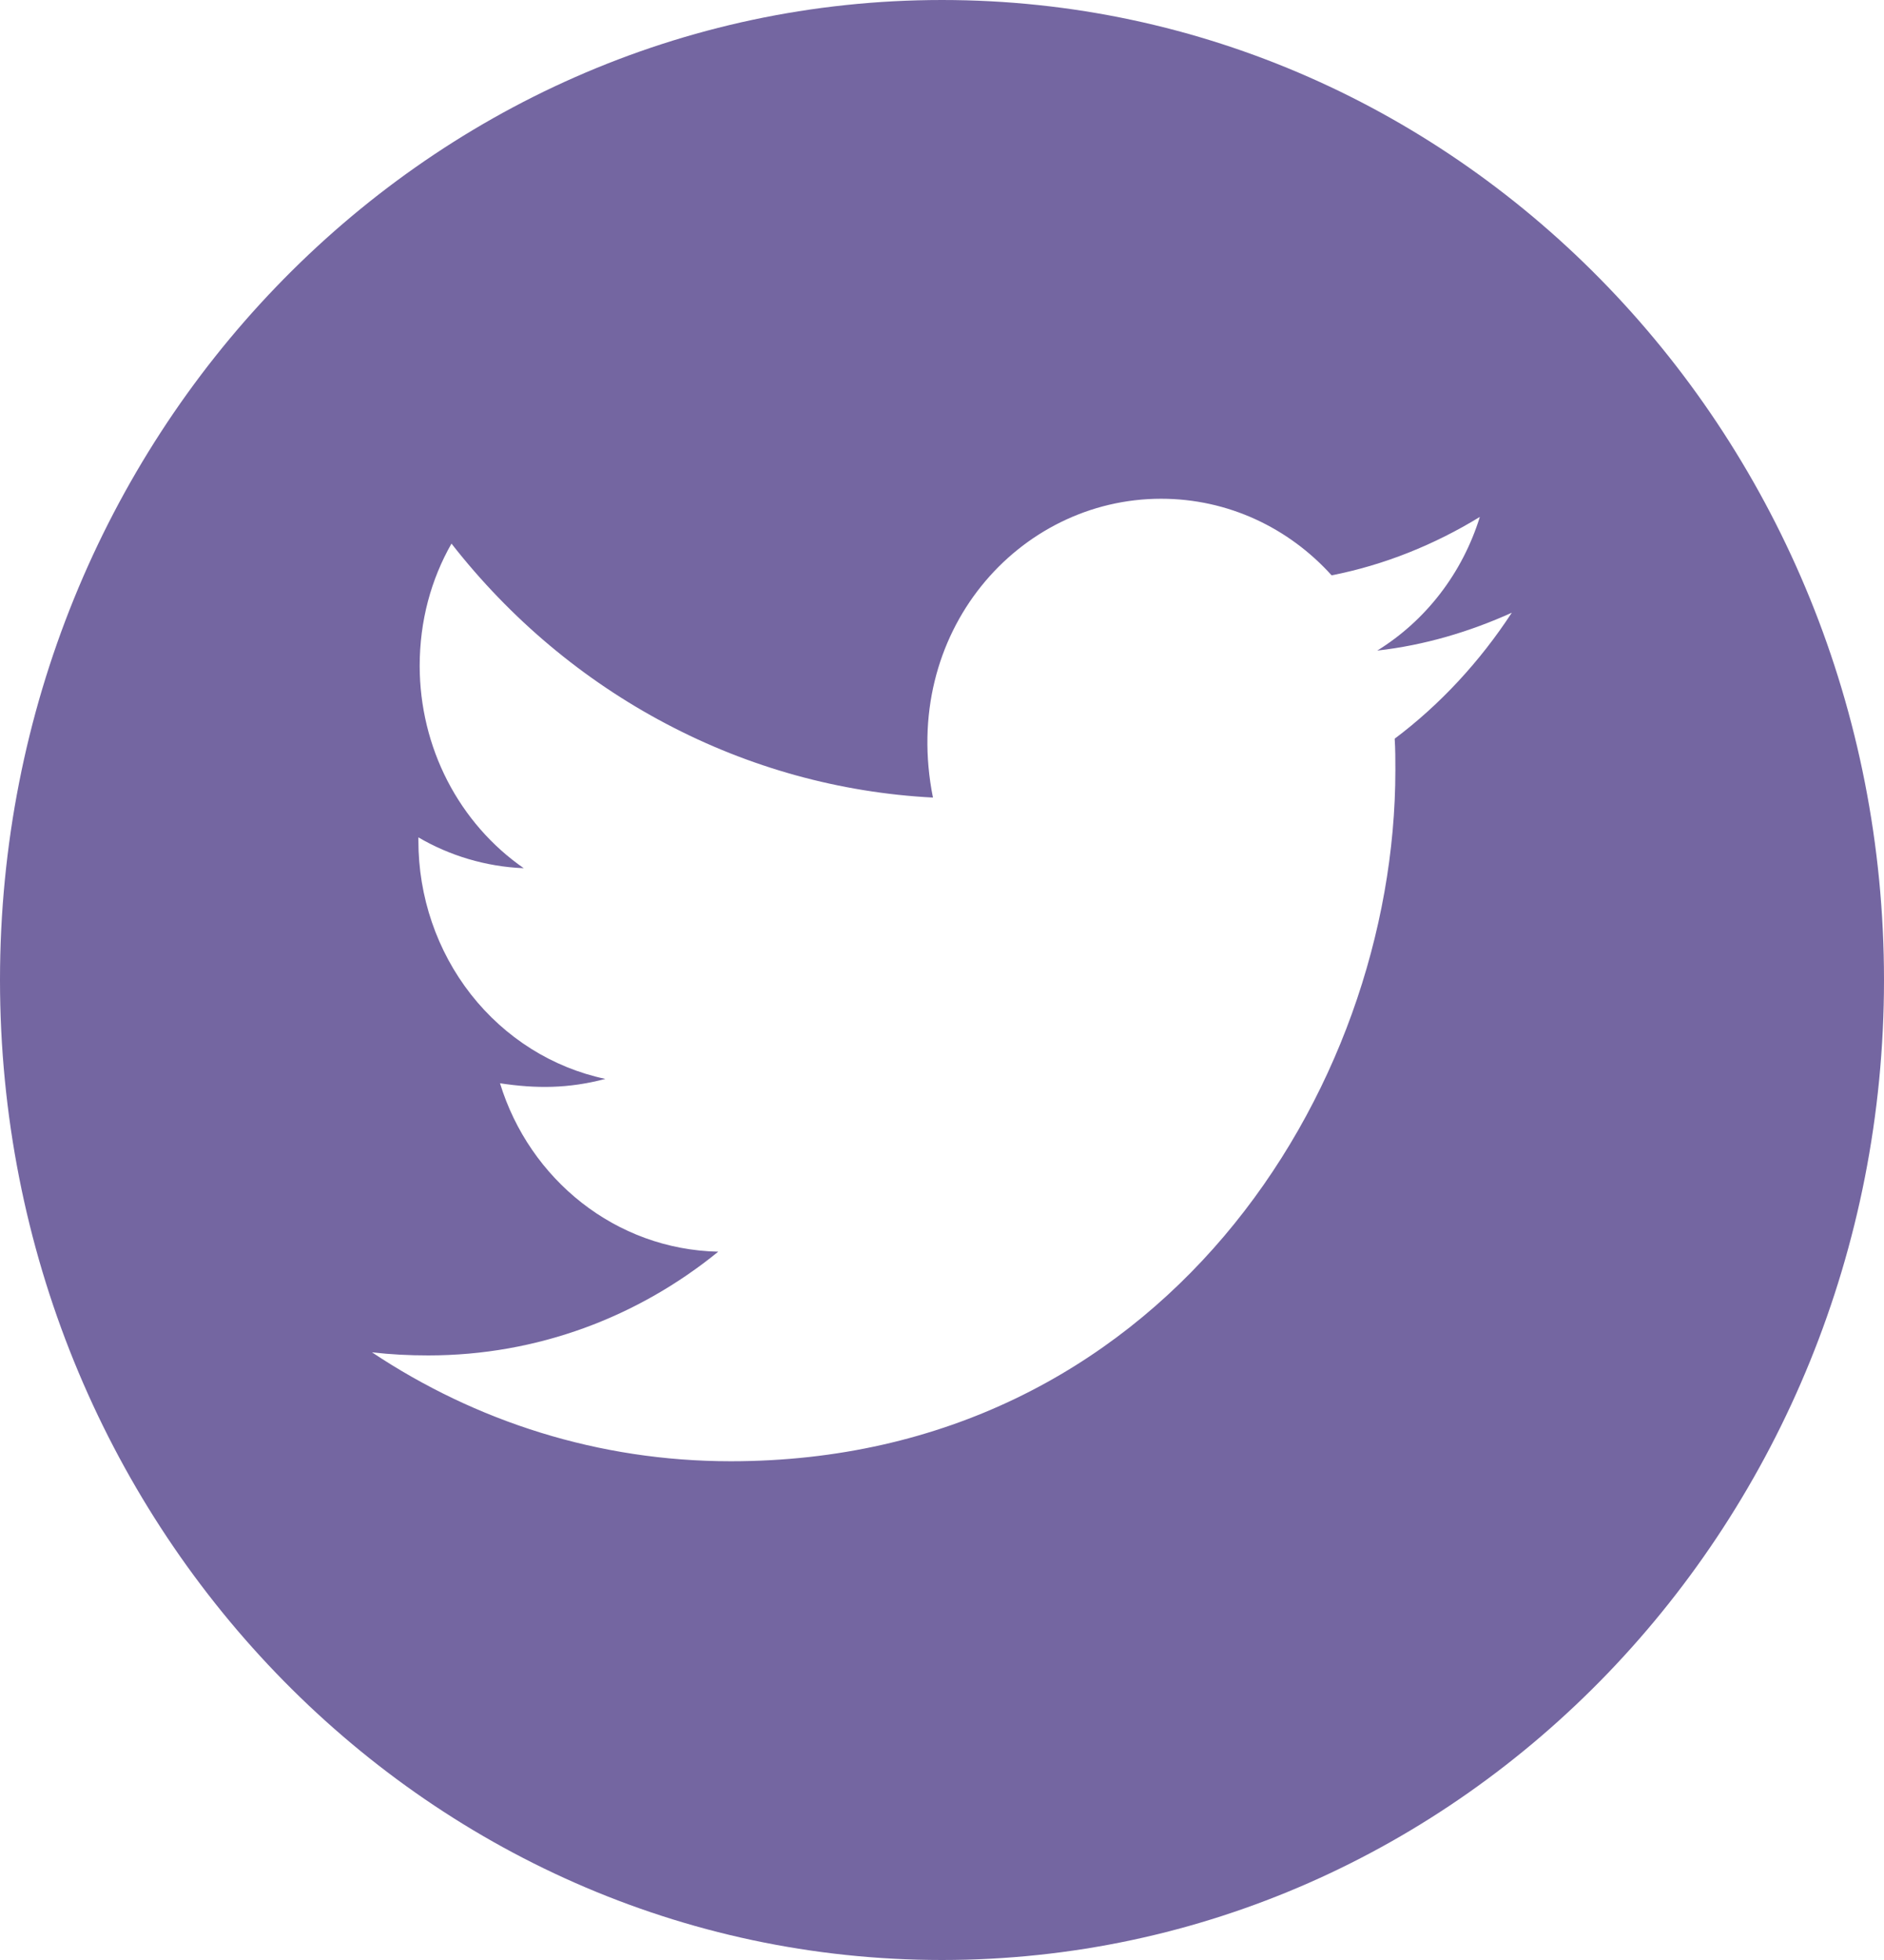 <svg width="25" height="26" viewBox="0 0 25 26" fill="none" xmlns="http://www.w3.org/2000/svg">
<path d="M12.5 0C5.597 0 0 5.821 0 13C0 20.179 5.597 26 12.5 26C19.403 26 25 20.179 25 13C25 5.821 19.403 0 12.5 0ZM18.507 9.799C18.516 9.936 18.516 10.078 18.516 10.217C18.516 14.477 15.396 19.384 9.696 19.384C7.938 19.384 6.309 18.853 4.936 17.939C5.187 17.968 5.427 17.98 5.684 17.98C7.134 17.98 8.468 17.469 9.531 16.604C8.17 16.575 7.026 15.646 6.635 14.37C7.112 14.442 7.542 14.442 8.033 14.312C7.332 14.164 6.702 13.768 6.249 13.191C5.797 12.614 5.551 11.893 5.552 11.149V11.108C5.963 11.349 6.445 11.497 6.95 11.517C6.526 11.223 6.178 10.824 5.937 10.357C5.696 9.889 5.57 9.367 5.569 8.836C5.569 8.235 5.72 7.687 5.991 7.211C6.769 8.207 7.74 9.022 8.841 9.602C9.941 10.183 11.147 10.516 12.38 10.58C11.942 8.389 13.516 6.616 15.407 6.616C16.3 6.616 17.104 7.005 17.67 7.632C18.37 7.495 19.04 7.223 19.637 6.857C19.406 7.603 18.92 8.232 18.276 8.63C18.901 8.56 19.503 8.38 20.061 8.128C19.64 8.772 19.113 9.344 18.507 9.799Z" fill="#7466A1"/>
</svg>
